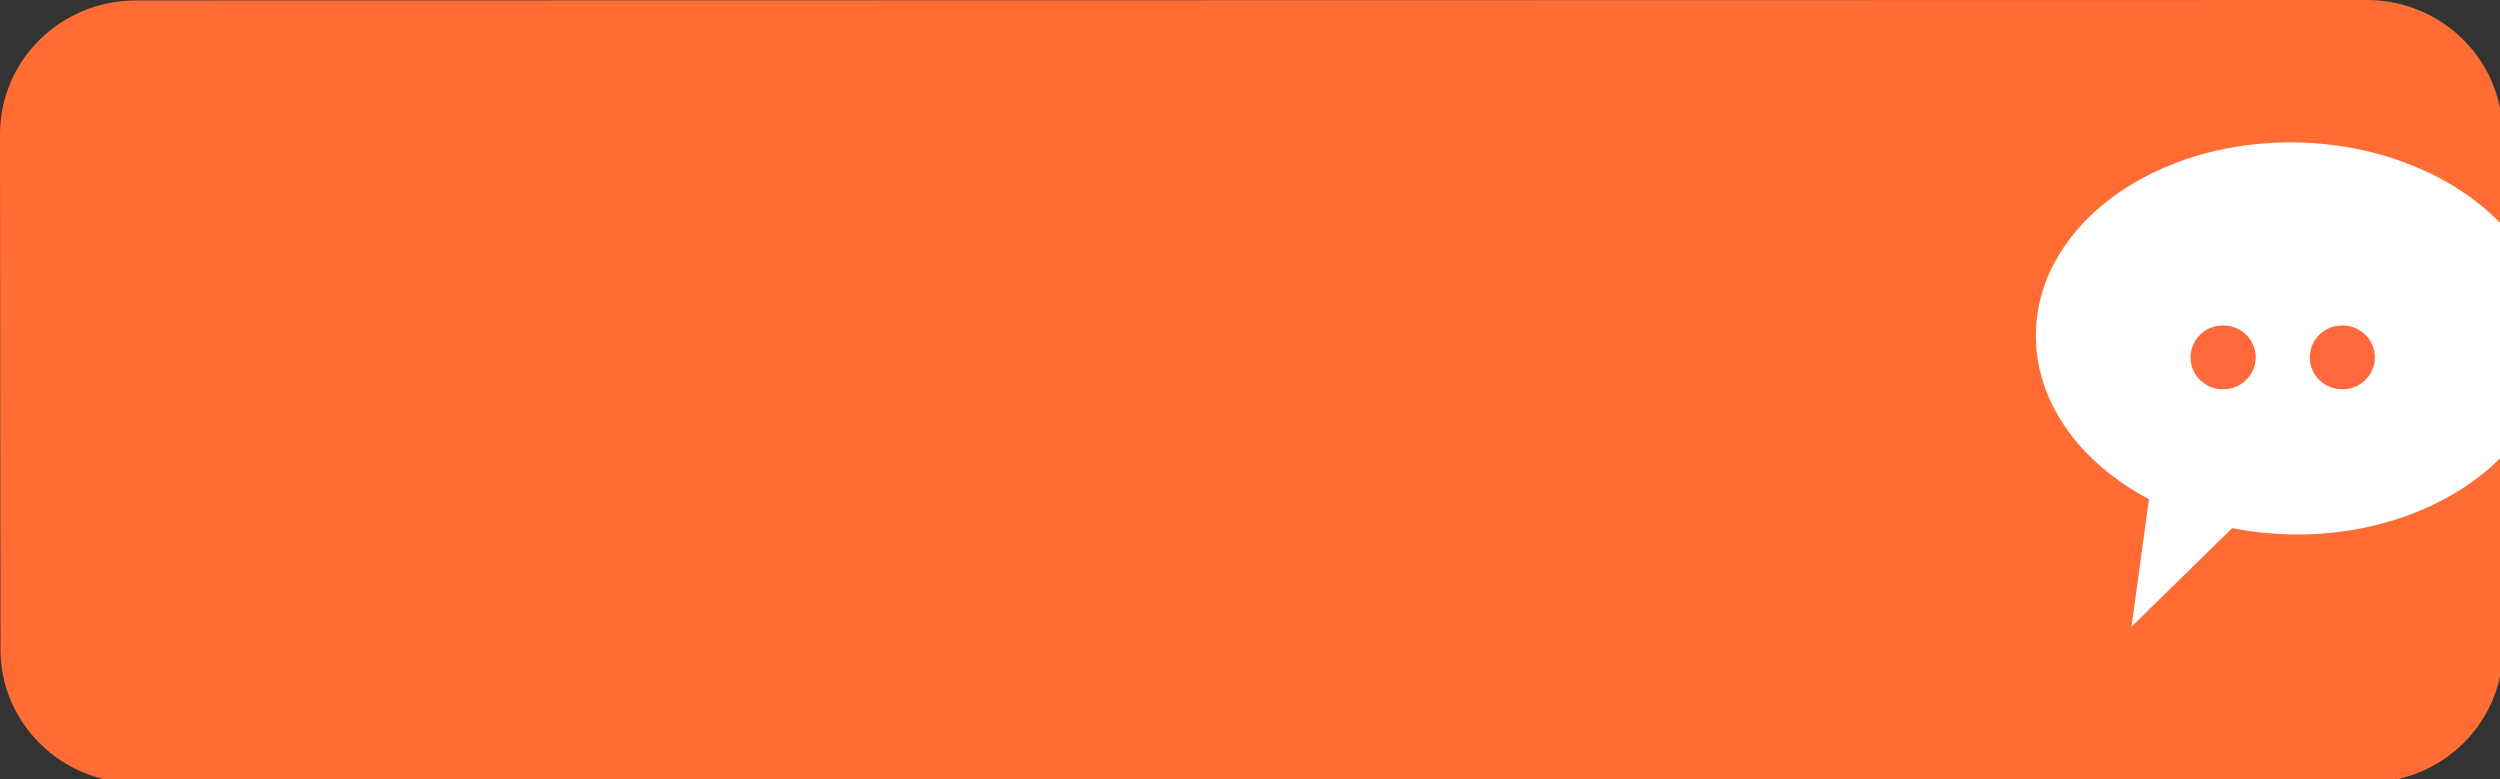 <?xml version="1.0" standalone="no"?>
<!DOCTYPE svg PUBLIC "-//W3C//DTD SVG 1.1//EN" "http://www.w3.org/Graphics/SVG/1.1/DTD/svg11.dtd">
<svg width="340px" height="106px" version="1.1" xmlns="http://www.w3.org/2000/svg" xmlns:xlink="http://www.w3.org/1999/xlink" xml:space="preserve" style="fill-rule:evenodd;clip-rule:evenodd;stroke-linejoin:round;stroke-miterlimit:1.414;">
    <rect width="100%" height="100%" fill="#333333" stroke="none"/>
    <g id="svg2">
        <g id="dot dot">
            <g>
                <rect id="path12" x="267.462" y="18.208" width="72.938" height="69.211" style="fill:white;"/>
                <g id="path24">
                    <path d="M321.863,1.43817e-05L18.45,0.061C8.249,0.076 -0.012,8.225 1.41665e-05,18.25L0.064,88.325C0.075,98.361 8.338,106.499 18.538,106.486L321.963,106.426C332.15,106.411 340.413,98.274 340.399,88.237L340.376,61.951C333.85,68.699 323.2,72.961 311.274,72.676C308.611,72.6 306.038,72.312 303.574,71.824L289.888,85.225L292.263,67.889C282.788,62.874 276.638,54.5 276.888,45.136C277.263,30.425 293.275,18.899 312.65,19.375C324.075,19.675 334.113,24.062 340.349,30.65L340.336,18.161C340.336,8.125 332.05,-0.012 321.863,1.43817e-05" style="fill:rgb(255,109,52);fill-rule:nonzero;"/>
                </g>
                <g id="path28">
                    <path d="M297.912,48.608C297.912,46.193 299.887,44.258 302.337,44.258C304.787,44.258 306.775,46.193 306.775,48.608C306.775,51.008 304.787,52.945 302.337,52.945C299.887,52.945 297.912,51.008 297.912,48.608" style="fill:rgb(255,105,60);"/>
                </g>
                <g id="path32">
                    <path d="M314.126,48.608C314.126,46.193 316.098,44.258 318.55,44.258C321.001,44.258 322.987,46.193 322.987,48.608C322.987,51.008 321.001,52.945 318.55,52.945C316.098,52.945 314.126,51.008 314.126,48.608" style="fill:rgb(255,105,60);"/>
                </g>
            </g>
        </g>
    </g>
</svg>
